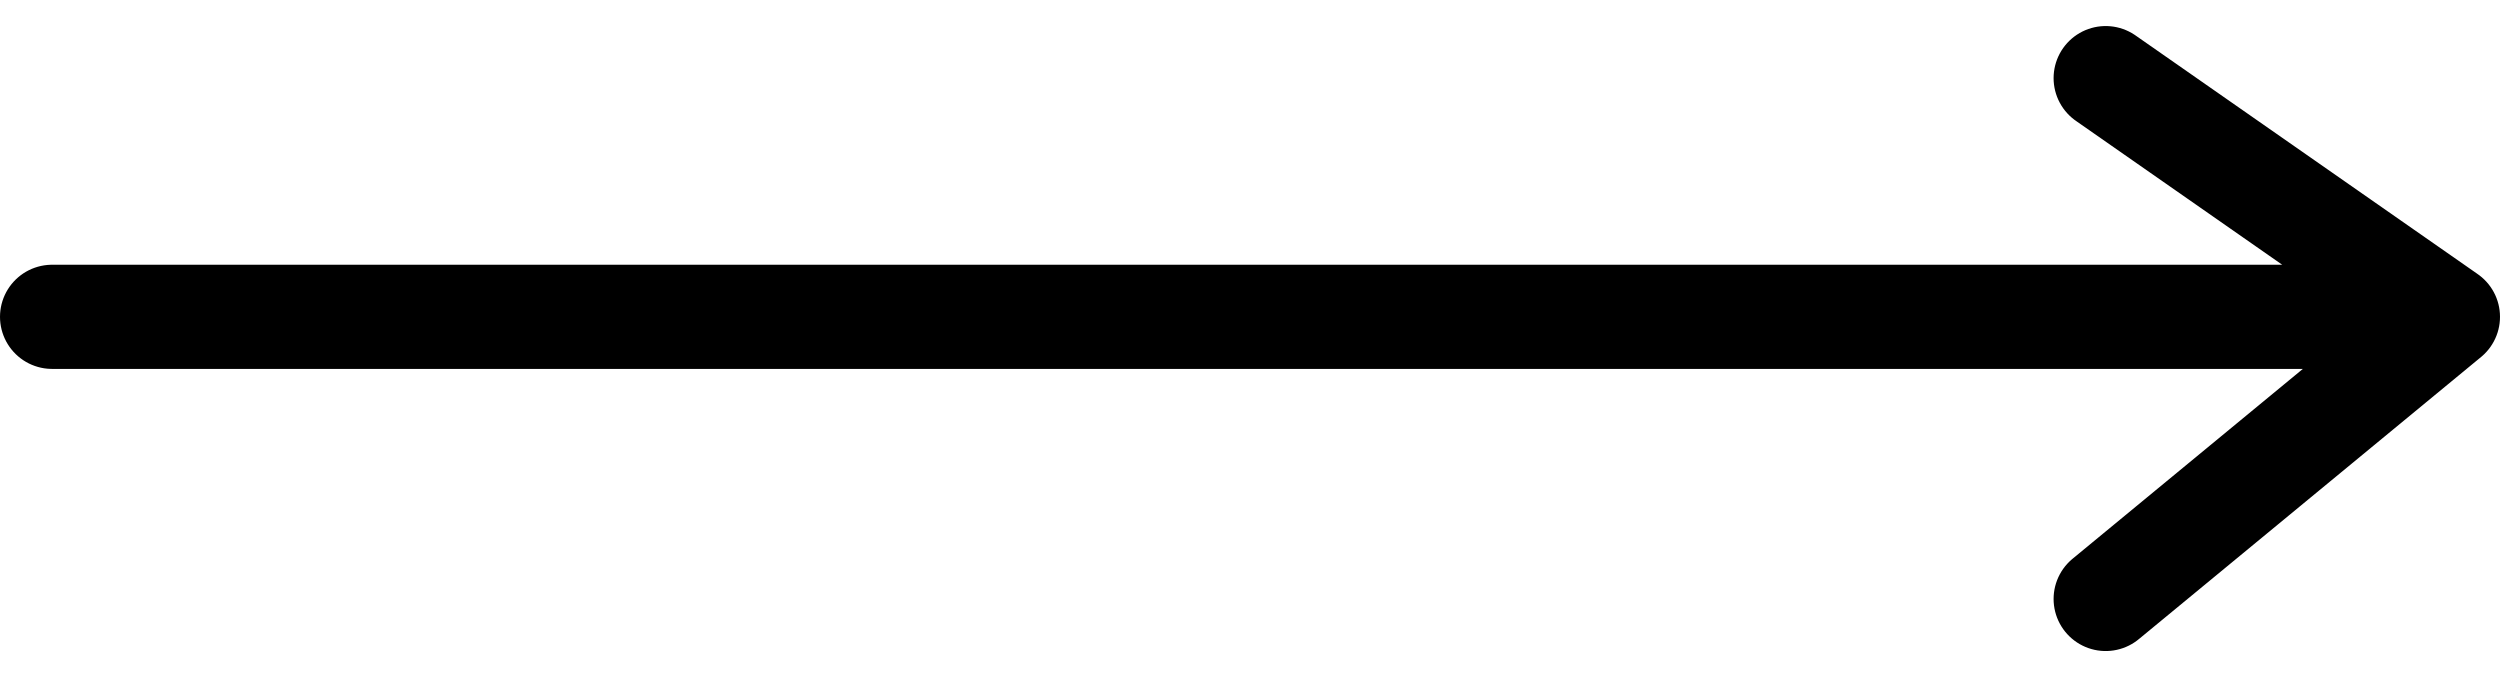 <svg width="48" height="13" viewBox="0 0 48 13" fill="none" xmlns="http://www.w3.org/2000/svg">
<path d="M1 6.083L47 6.083M47 6.083L40.429 1.5M47 6.083L40.429 11.5" stroke="black" stroke-width="2" stroke-linecap="round" stroke-linejoin="round"/>
</svg>
